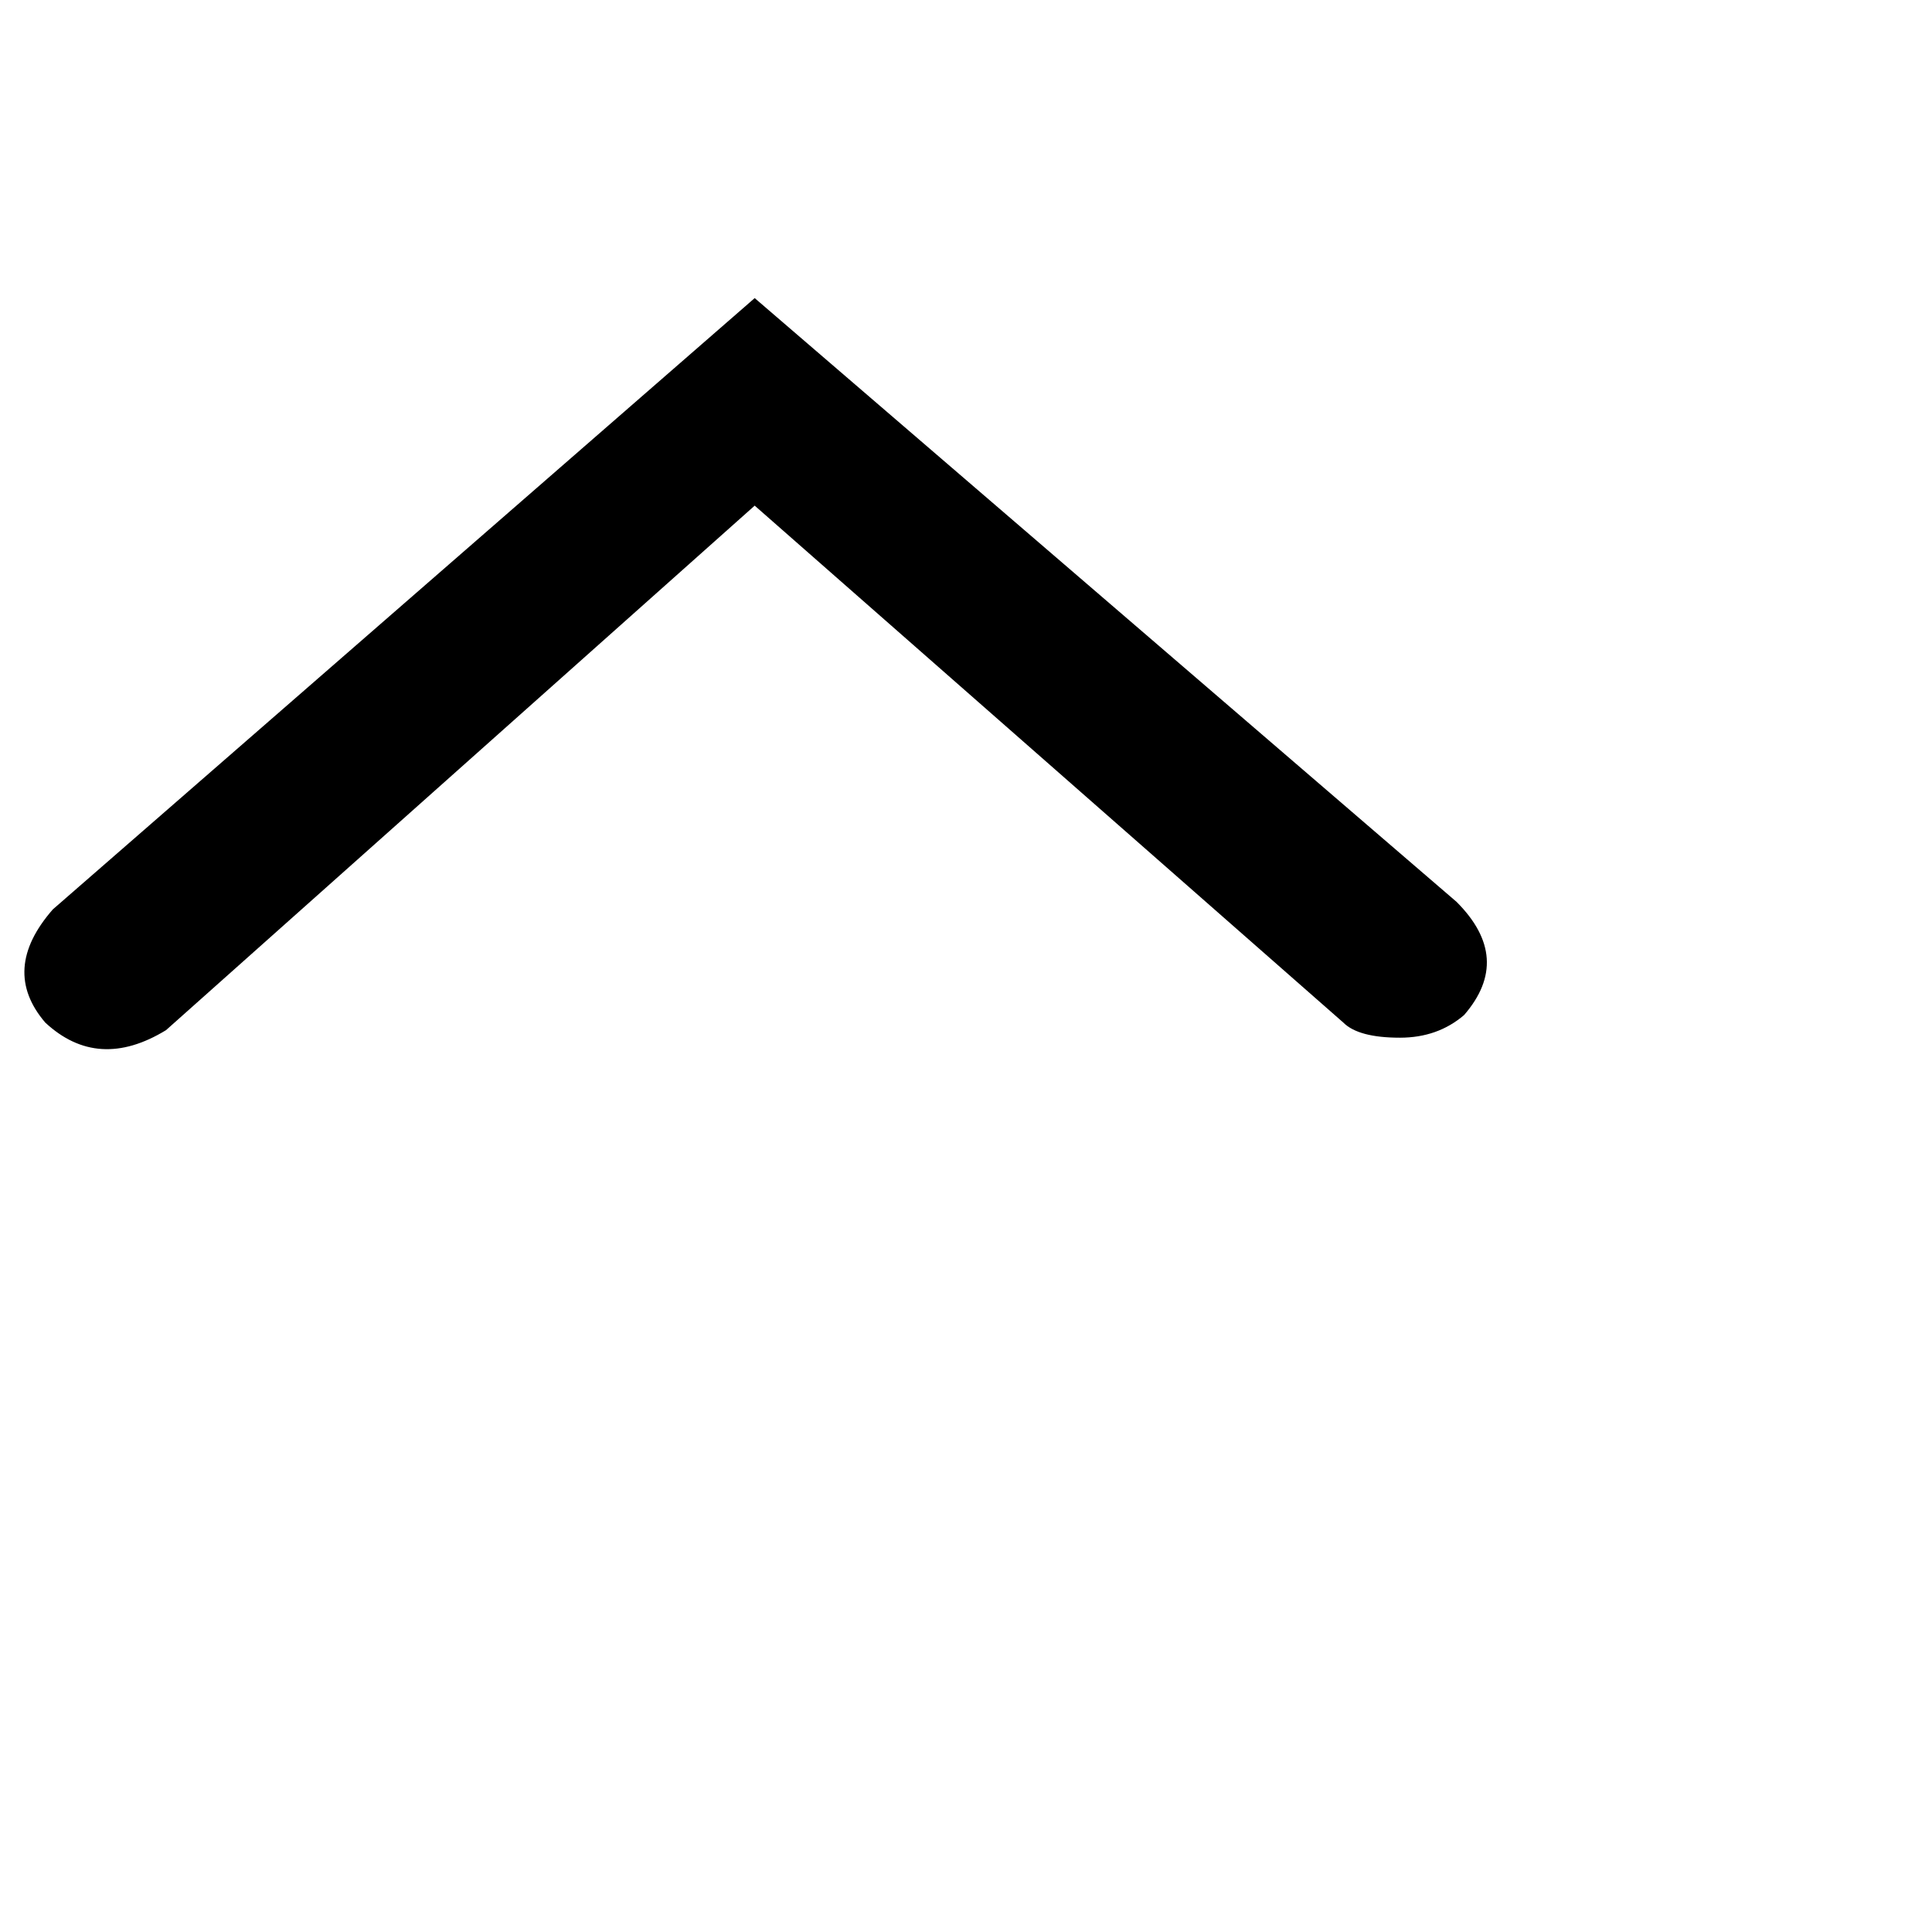 <svg xmlns="http://www.w3.org/2000/svg" version="1.1" viewBox="0 0 512 512" fill="currentColor"><path fill="currentColor" d="m44 273l156-139l156 137q4 4 15 4q10 0 17-6q13-15-2-30L200 79L14 241q-14 16-2 30q14 13 32 2"/></svg>